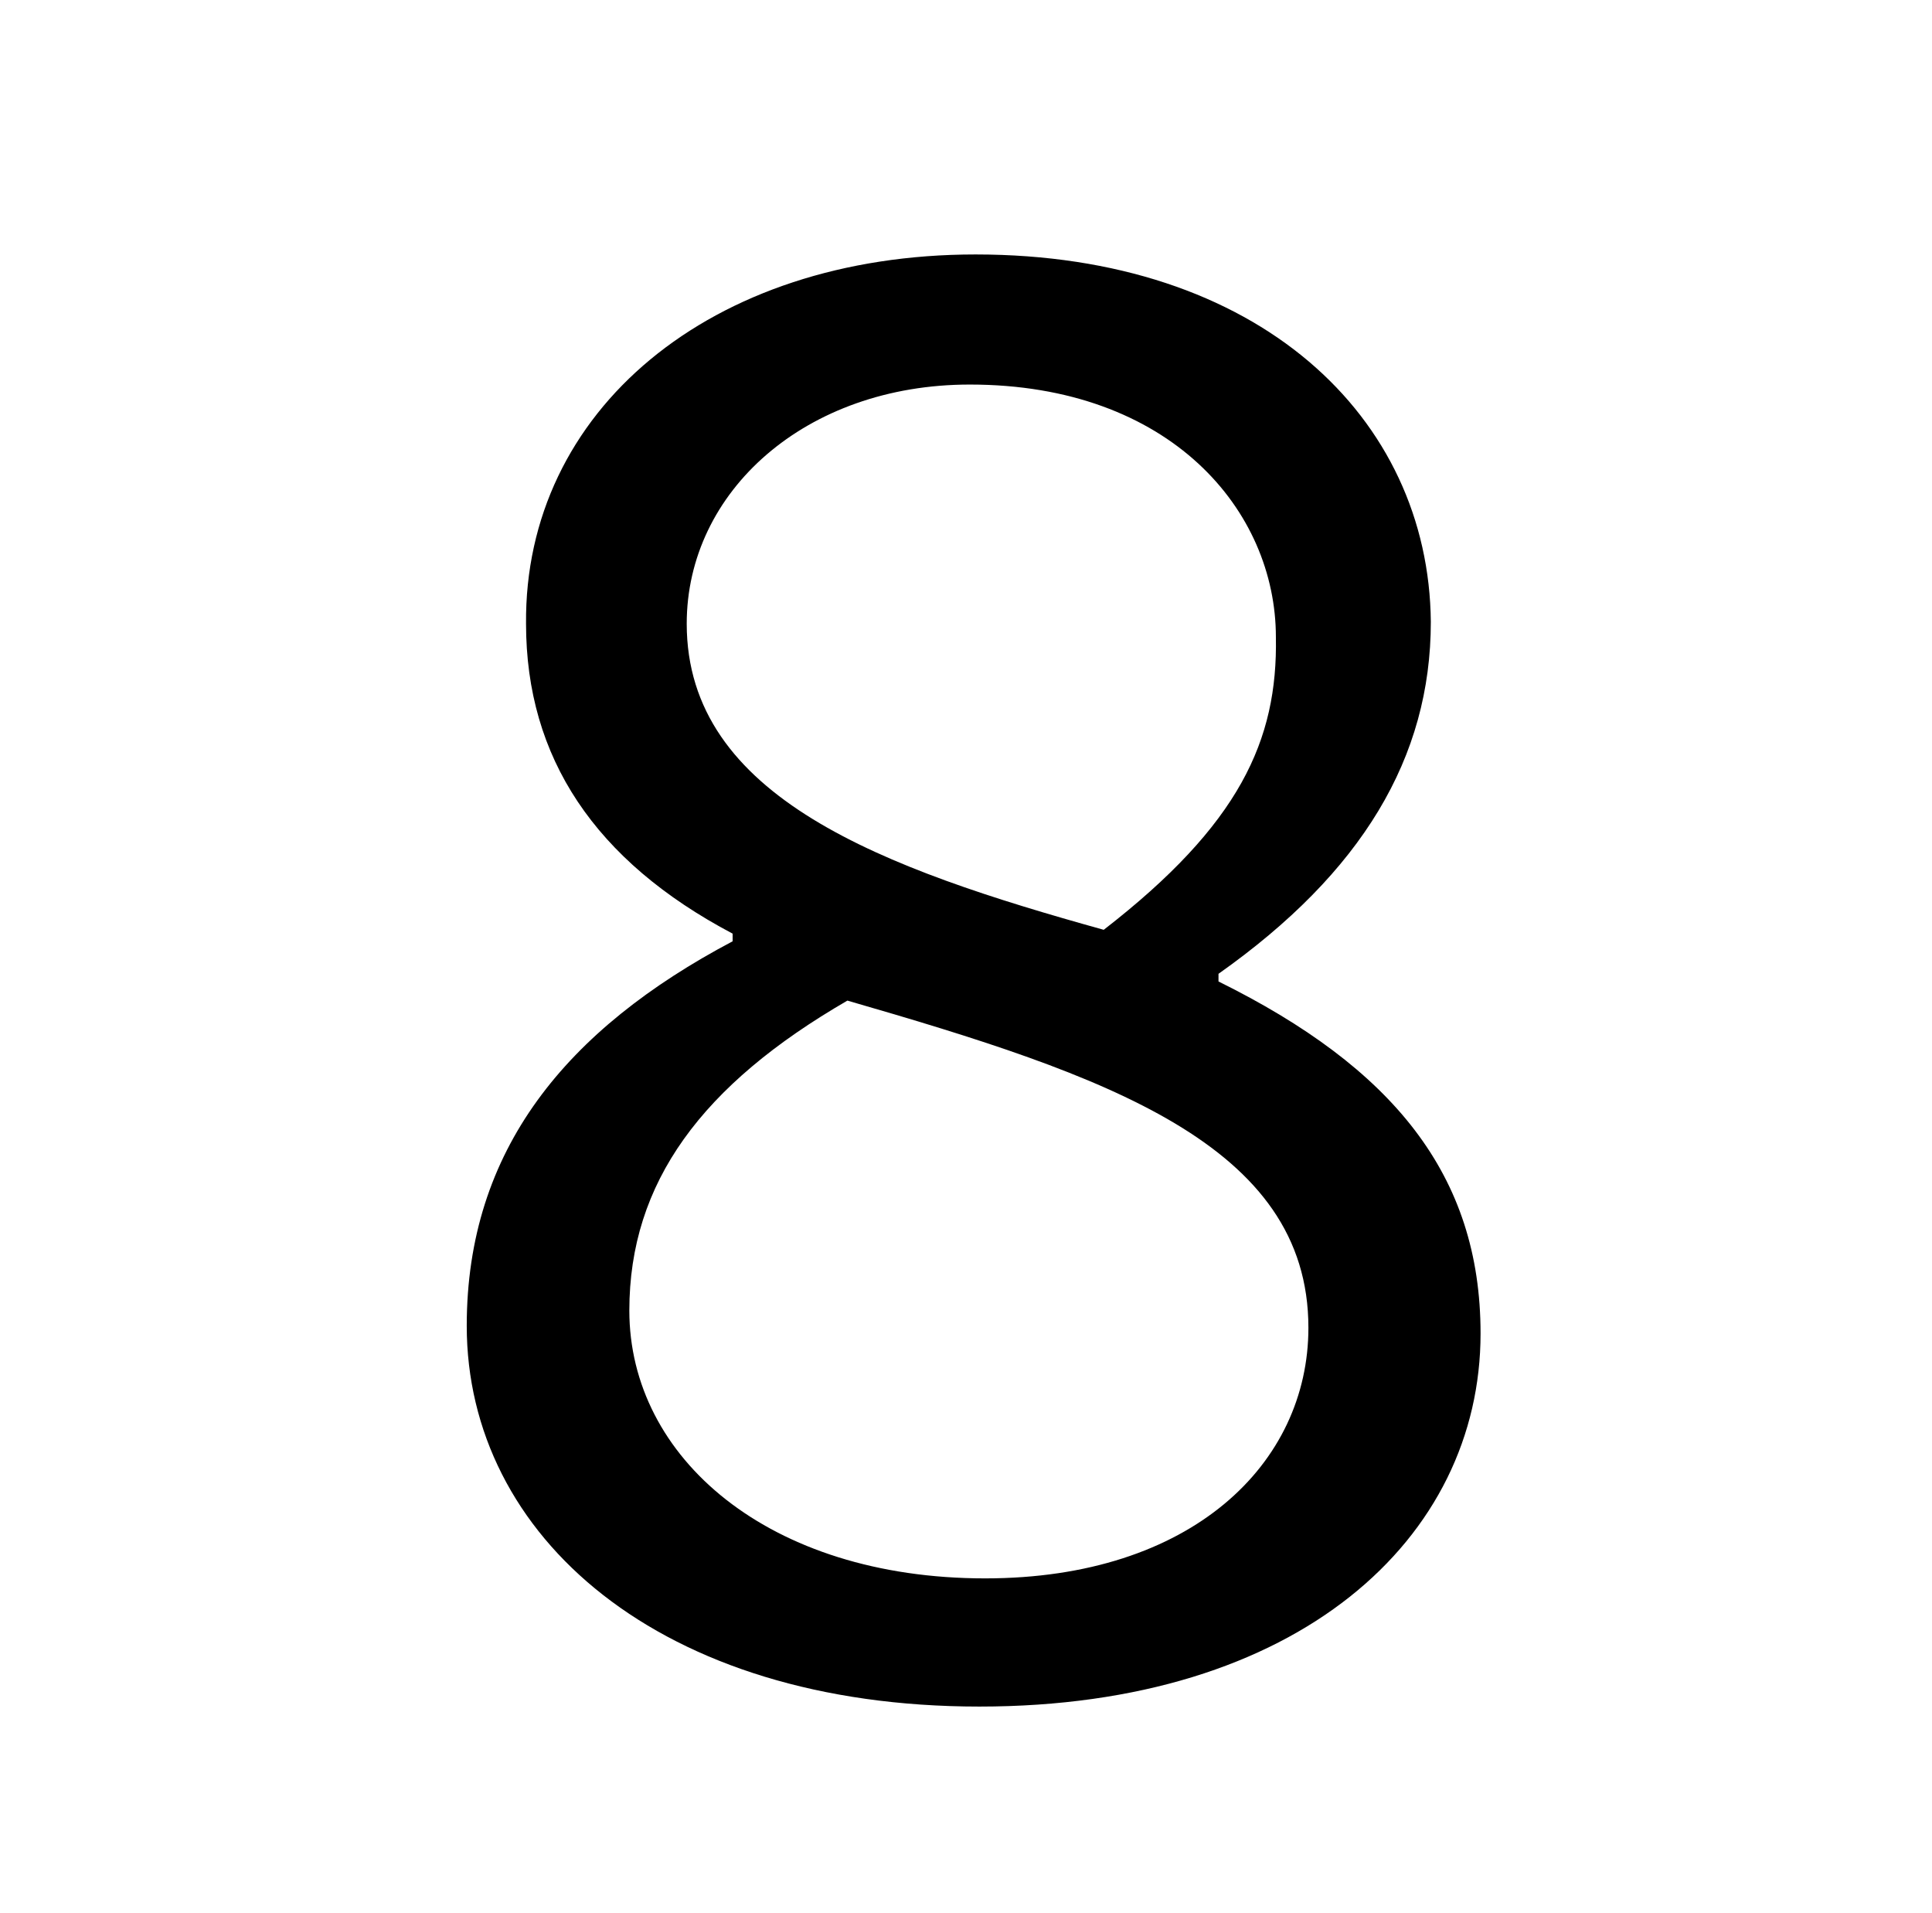 <?xml version="1.0" standalone="no"?>
<!DOCTYPE svg PUBLIC "-//W3C//DTD SVG 1.1//EN" "http://www.w3.org/Graphics/SVG/1.1/DTD/svg11.dtd" >
<svg xmlns="http://www.w3.org/2000/svg" xmlns:xlink="http://www.w3.org/1999/xlink" version="1.1" viewBox="-10 0 1010 1000">
   <path fill="currentColor"
d="M502 892c-167 0 -268 -89 -268 -199c0 -92 52 -155 139 -201v-4c-72 -38 -108 -92 -108 -162c-1 -111 96 -193 235 -193c148 0 237 85 238 192c0 71 -36 131 -111 184v4c91 45 137 101 137 184c0 107 -95 195 -262 195zM567 486c71 -55 91 -99 90 -153
c0 -66 -55 -132 -160 -132c-86 0 -148 56 -148 125c0 91 103 128 218 160zM505 825c108 0 169 -60 169 -131c0 -96 -106 -132 -241 -171c-76 44 -114 95 -114 162c0 77 73 140 186 140z" />
</svg>
